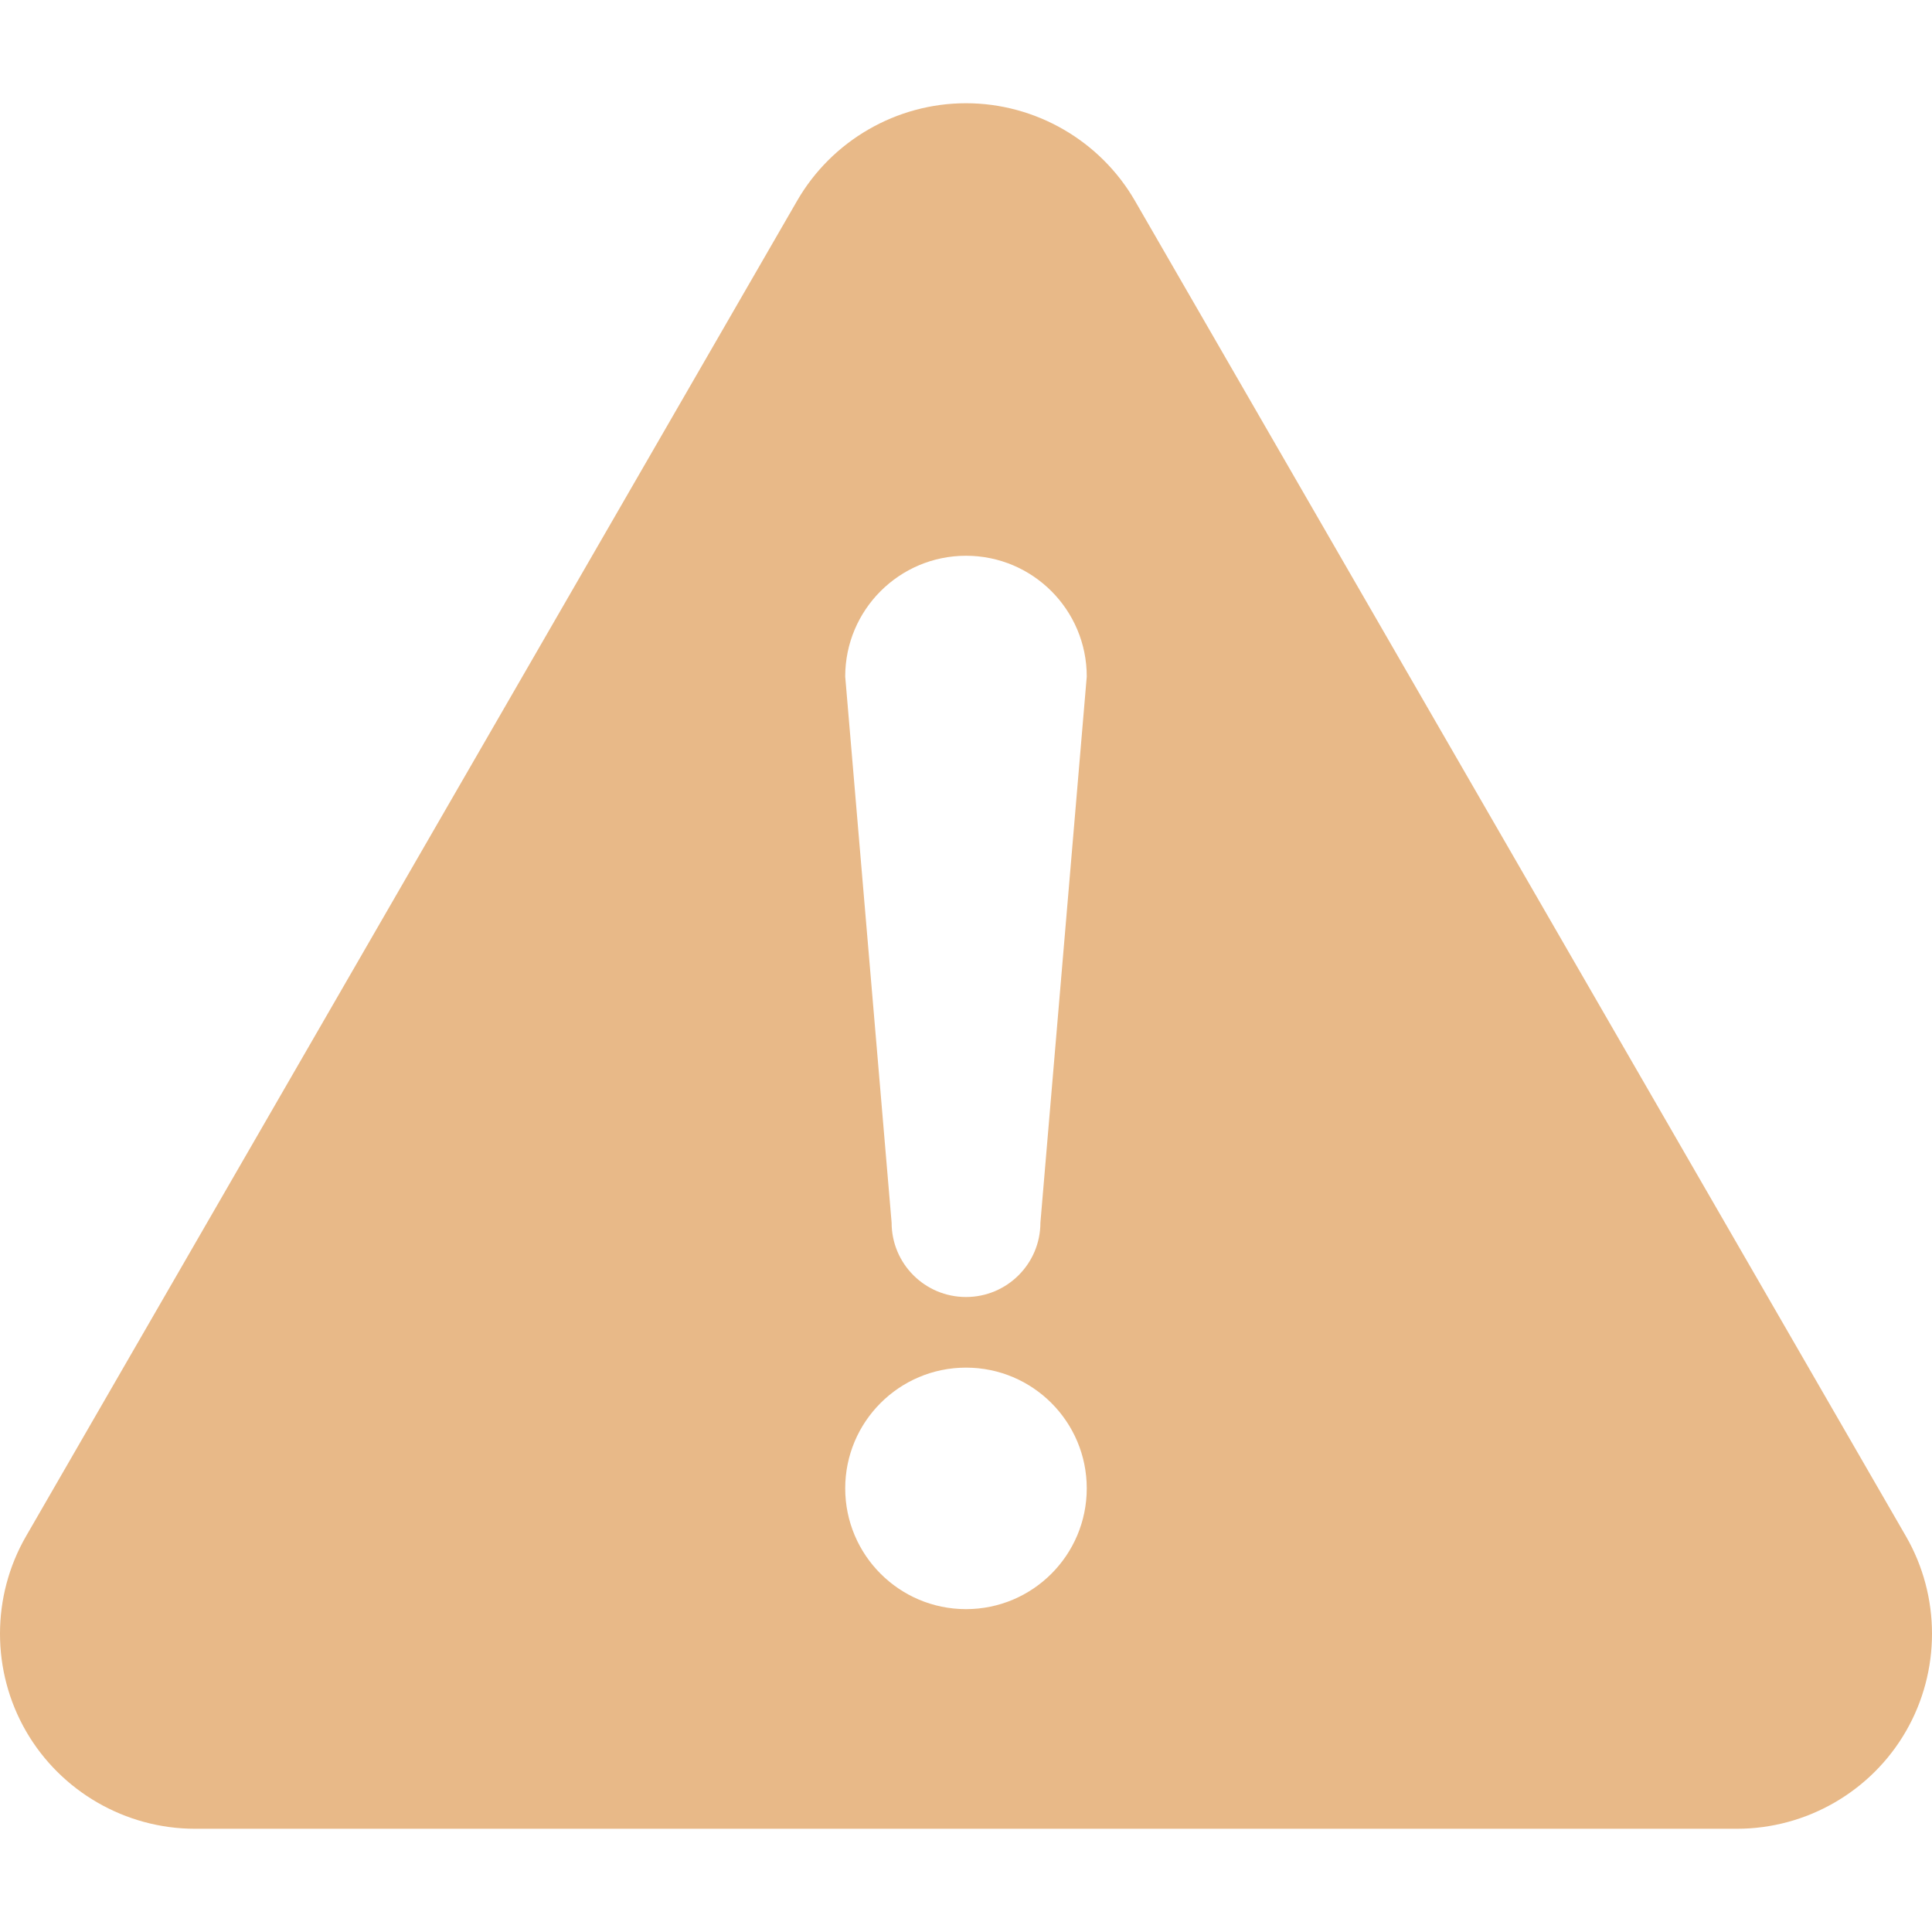 <svg width="800" height="800" viewBox="0 0 800 800" fill="none" xmlns="http://www.w3.org/2000/svg">
<g clip-path="url(#clip0_337_26)">
<path d="M789.21 636.132L469.952 83.137C455.568 58.225 428.763 42.748 399.993 42.748C371.224 42.748 344.443 58.225 330.07 83.137L10.788 636.107C-3.596 661.02 -3.596 691.961 10.788 716.873C25.173 741.786 51.966 757.251 80.723 757.251H719.276C748.034 757.251 774.851 741.787 789.212 716.873C803.596 691.961 803.596 661.02 789.21 636.132ZM400.005 666.307C372.399 666.307 349.985 643.917 349.985 616.301C349.985 588.695 372.399 566.306 400.005 566.306C427.61 566.306 450.001 588.695 450.001 616.301C450.001 643.918 427.61 666.307 400.005 666.307ZM430.812 506.267C430.812 523.282 417.009 537.062 400.005 537.062C382.977 537.062 369.198 523.284 369.198 506.267L349.985 280.136C349.985 252.517 372.399 230.128 400.005 230.128C427.61 230.128 450.001 252.518 450.001 280.136L430.812 506.267Z" fill="#E8B988"/>
</g>
<defs>
<clipPath id="clip0_337_26">
<rect width="800" height="800" fill="white"/>
</clipPath>
</defs>
</svg>
